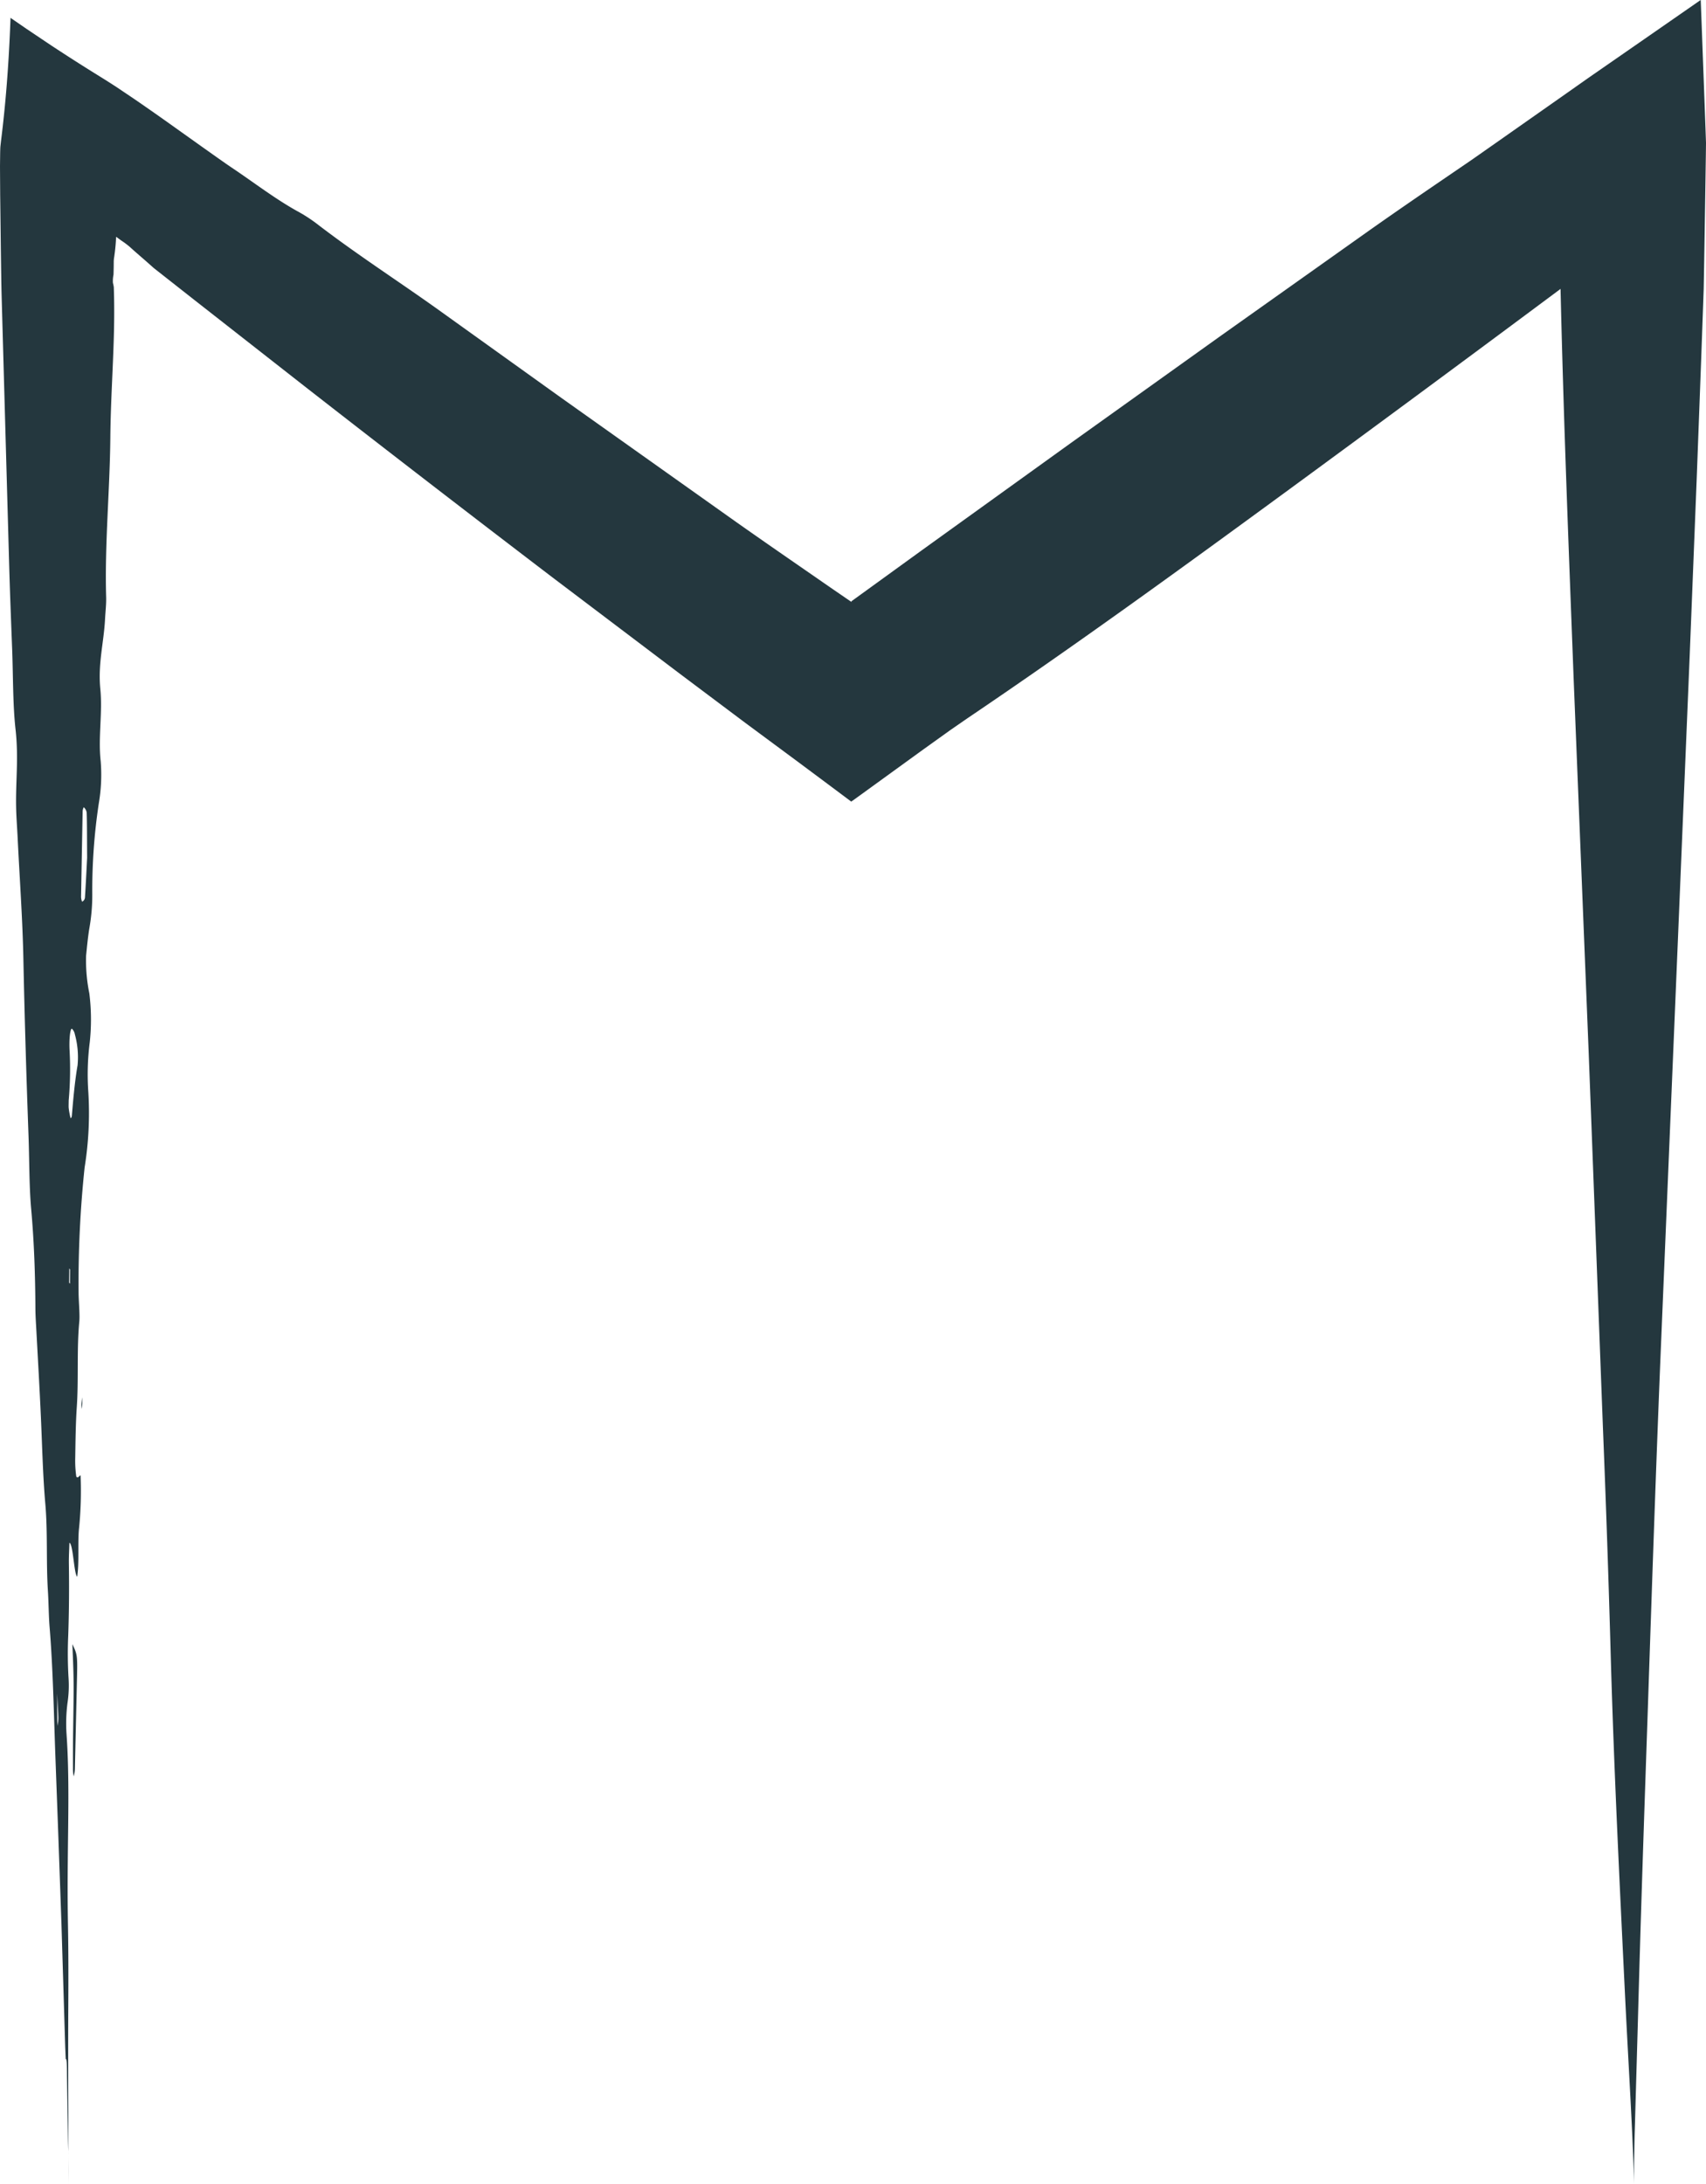 <svg xmlns="http://www.w3.org/2000/svg" viewBox="0 0 323.818 414.363"><defs><style>.cls-1{fill:#24373e;}</style></defs><g id="Слой_2" data-name="Слой 2"><g id="Слой_1-2" data-name="Слой 1"><path class="cls-1" d="M323.743,24.995l-.152-4.206-.627-16.874-.08-2.115-.04-1.058-.02-.529L322.818.081c-.005-.038.011-.117-.041-.061L322.558.172l-3.518,2.441-7.051,4.892-7.069,4.9-3.545,2.457-3.623,2.552-13.994,9.824-3.519,2.465-1.372.953-.898.611L274.381,33.716c-4.785,3.264-9.561,6.54-14.295,9.877l-28.381,20.126-28.306,20.23L175.157,104.268l-13.544,9.807c.042.125-.042.119-.06.083-.036-.018-3.982-2.727-3.982-2.727-6.089-4.223-12.201-8.411-18.256-12.691q-16.423-11.654-32.854-23.313L82.731,58.427C75.187,53.064,67.403,48.049,60.053,42.391a28.246,28.246,0,0,0-3.454-2.234c-4.378-2.409-8.44-5.567-12.649-8.375l-1.028-.701L41.314,29.953l-3.206-2.272L31.702,23.121c-2.137-1.513-4.275-3.012-6.401-4.462l-3.174-2.133c-1.042-.681-2.058-1.321-3.073-1.951-3.139-1.942-6.23-3.91-9.321-5.947l-4.644-3.114L2.752,3.907l-.586-.408-.147-.102c-.045-.026-.016.094-.028.134l-.013.352L1.922,5.285c-.311,7.456-.849,14.448-1.732,21.482q-.055.494-.113,1.019c-.03.362-.033.78-.046,1.187C.021,29.809.011,30.678,0,31.56c.011,1.797.023,3.649.034,5.404L.167,47.888.246,53.336l.039,1.908.037,1.39q.721,25.684,1.441,51.368c.148,5.086.352,10.166.547,15.246.189,5.083.121,10.534.642,15.151.614,5.497-.01,9.982.11,14.934.044,1.835.193,3.667.282,5.504.375,7.777.949,15.612,1.099,23.318.232,11.132.564,22.218.971,33.32.168,4.632.119,9.572.498,13.836.573,6.376.774,12.555.81,18.996.007,1.347.107,2.763.181,4.134.298,5.504.616,10.986.863,16.51.25,5.508.372,11.103.84,16.4.471,5.428.135,11.004.49,16.524.139,2.224.15,4.803.321,6.847.649,7.925.797,16.337,1.101,24.611q.282,7.608.563,15.186.292,8.25.584,16.482.357,11.693.715,23.39c.034.79.064,1.497.096,2.242.179.04.227.533.241,3.307.062,3.889.114,7.137.174,10.859.024,1.796.064,2.995.084,3.351.002-1.728.003-3.088.006-5.637-.036-7.317-.057-14.58-.016-21.821.028-5.071.034-10.194-.057-15.187-.076-4.125-.082-7.966-.04-12.232.06-7.985.316-16.329-.23-24.156a30.39,30.39,0,0,1,.182-6.088,21.86,21.86,0,0,0,.188-4.721,77.07,77.07,0,0,1-.057-8c.154-4.454.193-9.037.12-13.665-.02-1.254.064-2.59.104-3.952.714.237.855,5.885,1.468,6.457.414-2.553.101-6.096.329-8.896a70.63,70.63,0,0,0,.324-10.358c-.282.135-.58.691-.819.221a21.203,21.203,0,0,1-.196-3.575c.05-3.193.089-6.546.29-9.501.372-5.309-.024-10.989.477-16.252.13-1.33-.094-3.543-.13-5.373a208.964,208.964,0,0,1,1.143-23.913,64.708,64.708,0,0,0,.701-14.344,47.75,47.75,0,0,1,.271-9.381,40.096,40.096,0,0,0-.075-9.295,31.485,31.485,0,0,1-.618-7.176c.114-1.004.301-3.244.613-5.141a35.911,35.911,0,0,0,.563-6.434A109.954,109.954,0,0,1,18.756,152.4a32.076,32.076,0,0,0,.354-8.006c-.505-4.501.375-9.104-.065-13.644-.48-4.819.661-8.794.895-13.309.071-1.374.245-2.794.209-4.106-.294-10.204.699-20.161.793-30.278.045-5.079.322-10.136.526-15.203.101-2.534.187-5.07.205-7.613q.015-1.907-.019-3.82l-.052-1.915c-.035-.261-.078-.457-.078-.457l-.092-.399a5.935,5.935,0,0,1,.115-1.55c.024-.814.039-1.582.041-2.319a5.267,5.267,0,0,1,.093-1.045l.13-.994c.079-.658.142-1.31.184-1.995l.027-.52.01-.266c.067-.008.18.079.18.079.302.23.599.448.894.655a15.35,15.35,0,0,1,1.526,1.144c1.352,1.233,2.514,2.197,3.603,3.17l.79.701.096.086a2.413,2.413,0,0,0,.191.156l.68.535,1.36,1.069,5.44,4.276q10.897,8.53,21.804,17.068,22.983,17.899,46.185,35.584,12.189,9.216,24.389,18.44l12.235,9.175,9.723,7.193,5.956,4.435,2.987,2.232,1.496,1.118c.499-.31.998-.707,1.497-1.056q6.002-4.349,12.027-8.714,2.665-1.908,5.323-3.812,1.572-1.086,3.137-2.167c20.328-13.725,40.245-28.173,60.081-42.69q24.7-18.085,49.266-36.362l3.071-2.284.24-.179.011.499c.574,24.564,1.548,49.111,2.483,73.652q1.426,35.422,2.85,70.817,1.346,35.431,2.693,70.893.903,22.269,1.518,44.498c.622,21.332,1.678,42.601,2.705,63.801.543,10.892,1.13,20.495,1.459,28.582.391,8.538.058,10.438.344-2.463.193-6.767.399-13.958.628-21.95.507-18.902,1.151-37.766,1.801-56.702.782-23.072,1.545-46.185,2.489-69.238q1.648-39.463,3.299-78.998,1.122-27.028,2.245-54.082.66-16.644,1.32-33.298l.831-22.198.4-11.102L323.382,54.747l.092-5.131.179-11.139.137-9.107.028-2.275ZM10.959,327.46c-.031-.343-.086-.698-.09-1.026-.006-1.233-.012-2.456-.026-5.117.127,2.425.2,3.477.224,4.542C11.078,326.38,10.997,326.926,10.959,327.46Zm2.321-83.914c-.057-.074-.164-.151-.164-.221l.035-2.672c.052.085.148.165.148.257Zm1.443-41.434c-.516,2.995-.806,6.236-1.088,9.609-.021.256-.211.523-.252.371a14.442,14.442,0,0,1-.337-1.812c-.043-.337-.007-.898-.007-1.516a65.947,65.947,0,0,0,.181-9.218c-.158-2.544.15-4.614.458-4.342a1.891,1.891,0,0,1,.531,1.031A16.354,16.354,0,0,1,14.723,202.113Zm1.399-31.799a.955.955,0,0,1-.541.757,2.475,2.475,0,0,1-.193-1.004q.148-8.081.296-16.154c.006-.281.179-.805.238-.739a1.677,1.677,0,0,1,.534,1.027c.071,2.205.055,4.465.081,8.537C16.466,164.121,16.322,167.247,16.122,170.314Z"/><path class="cls-1" d="M13.877,328.572c-.033,2.28-.033,4.6-.026,6.872a7.117,7.117,0,0,0,.144,1.578A6.143,6.143,0,0,0,14.216,335.458q.207-8.886.415-17.812c.068-3.525.001-3.886-.895-5.702C14.041,319.13,14.014,319.231,13.877,328.572Z"/><path class="cls-1" d="M13.028,414.099c-.004-.518-.01-1.415-.014-2.04-.011-1.034-.021-2.023-.031-3.019.006.895.011,1.788.017,2.718C13.018,413.425,13.038,415.005,13.028,414.099Z"/><path class="cls-1" d="M12.982,409.04c-.002-.291-.004-.581-.006-.874-.001.074-.001.157-.001.246C12.978,408.622,12.98,408.831,12.982,409.04Z"/><path class="cls-1" d="M15.443,266.551a5.645,5.645,0,0,0,.092.764L15.617,266.222l-.032-1.121C15.535,265.581,15.471,266.039,15.443,266.551Z"/></g></g></svg>